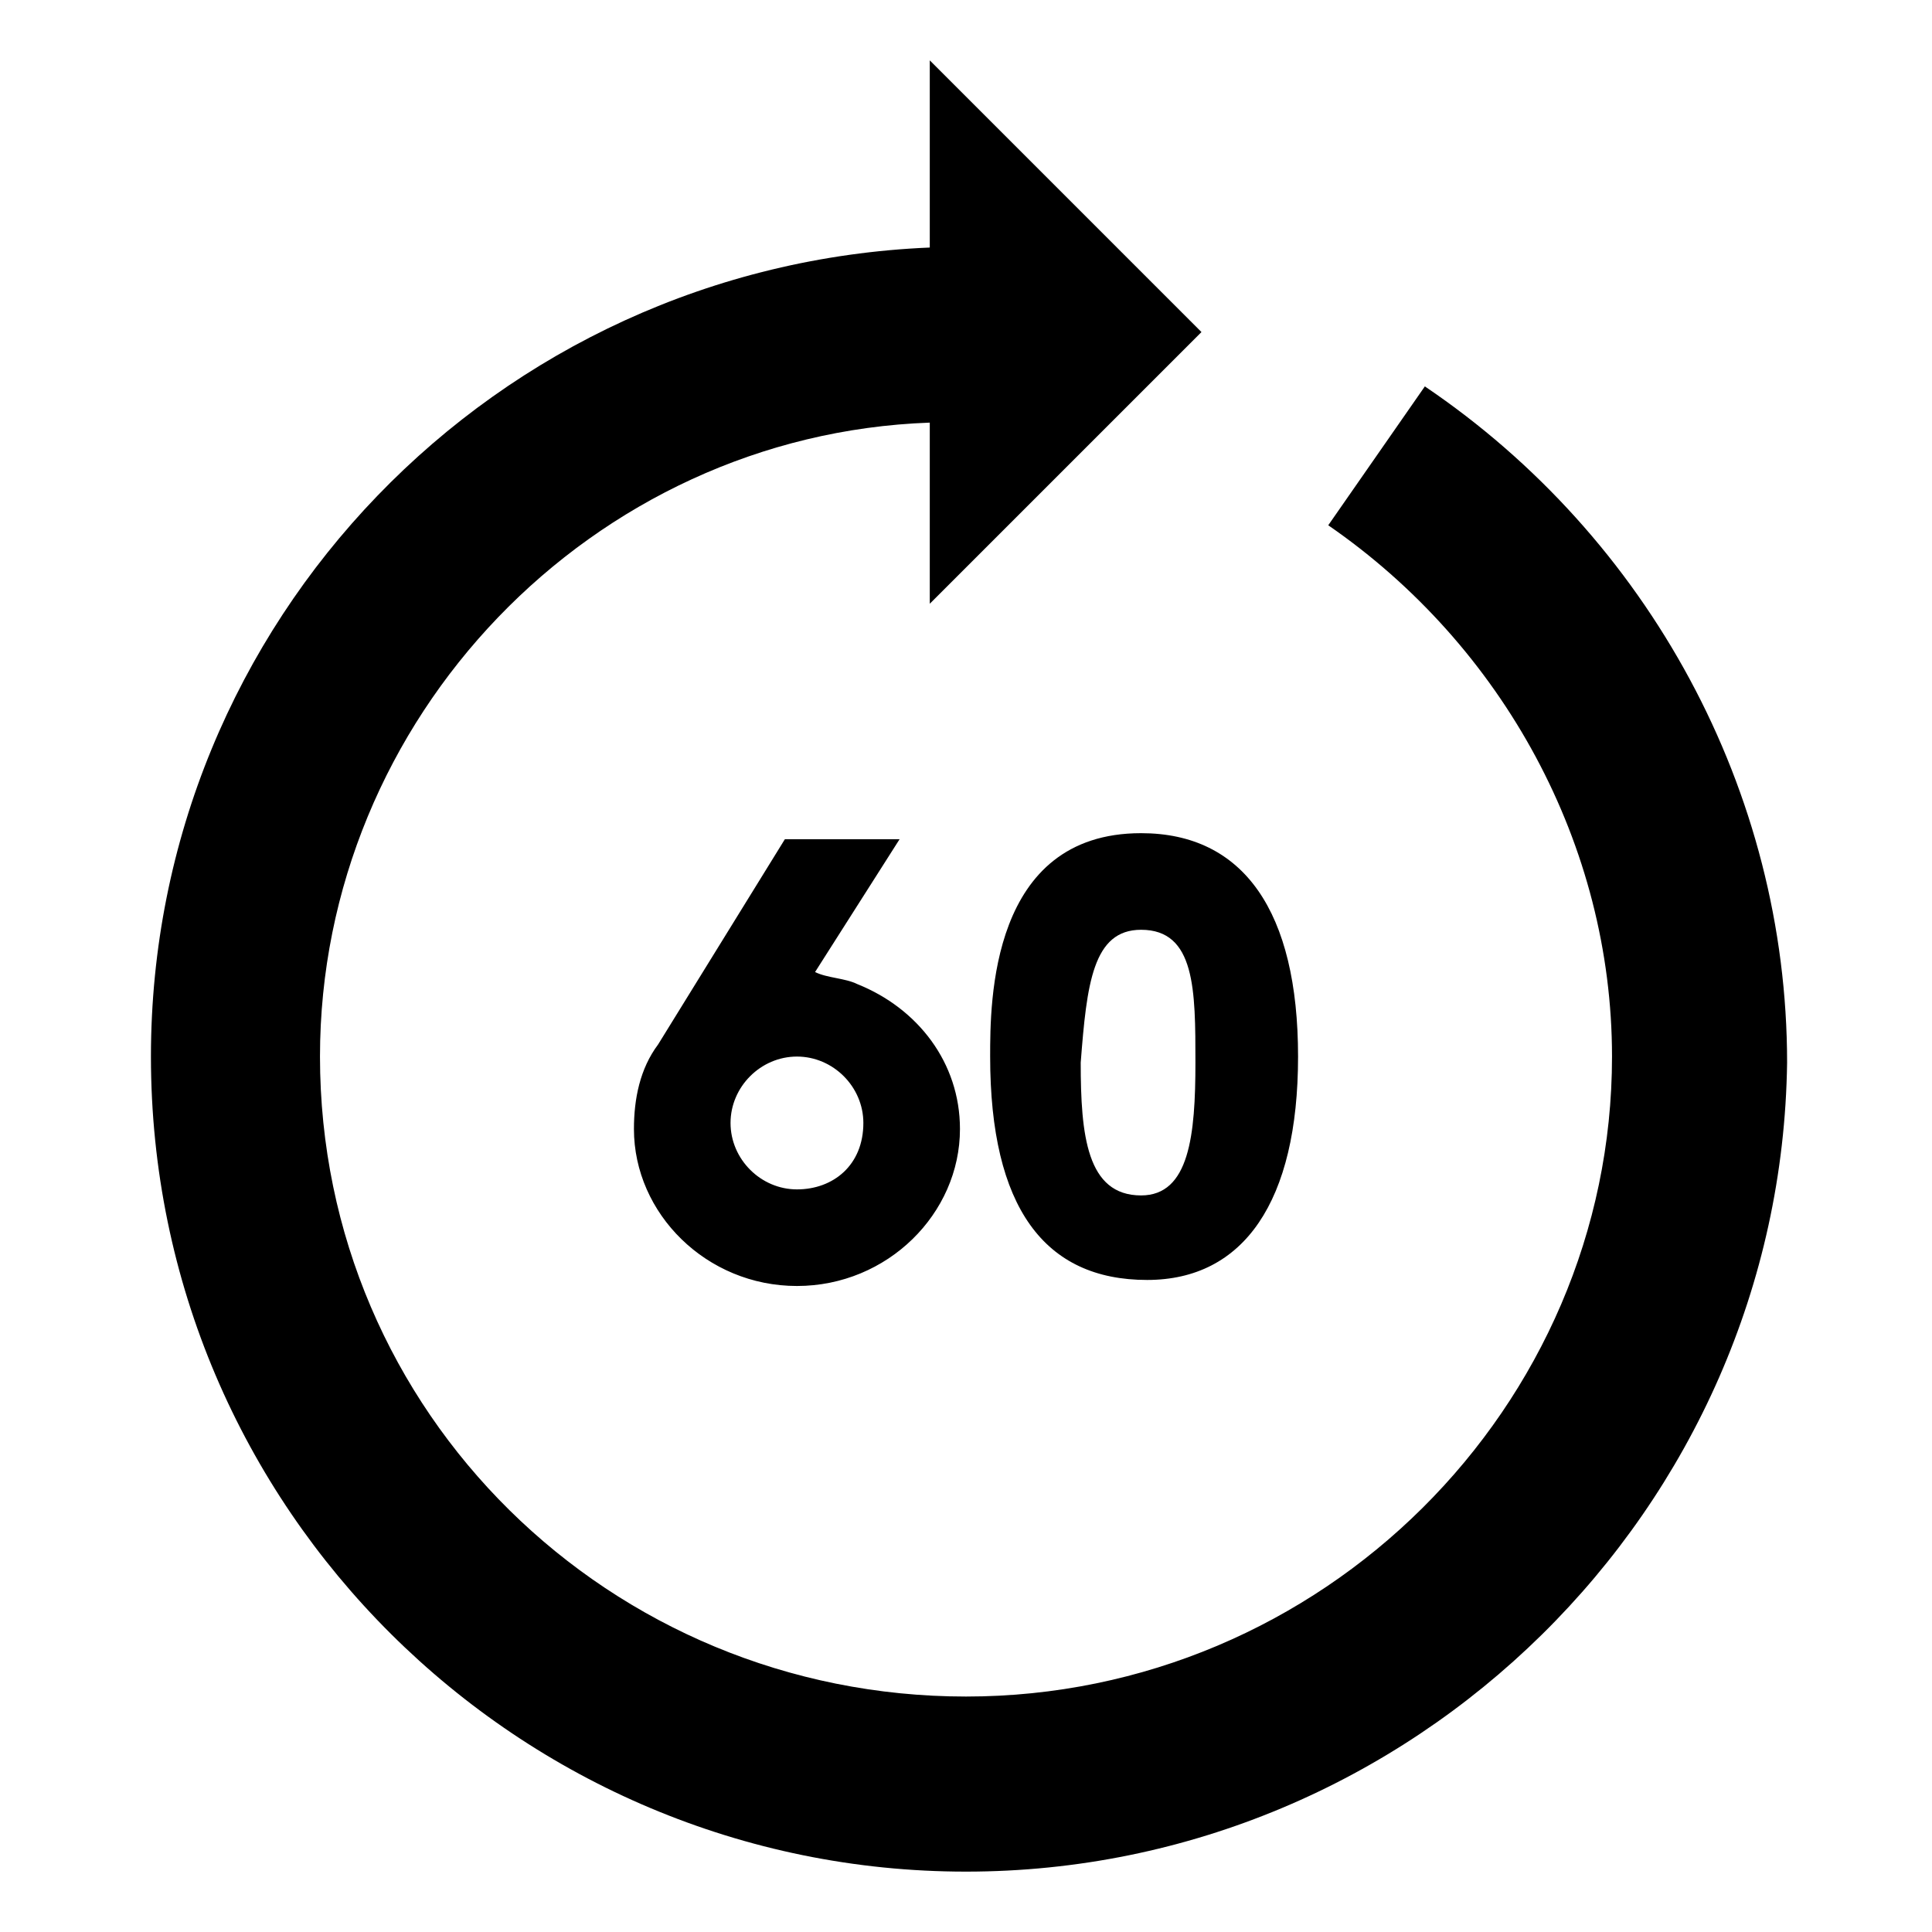 <svg xmlns="http://www.w3.org/2000/svg" id="icon-forward-60" width="32" height="32" viewbox="0 0 32 32" xml:space="preserve"><path d="M15.4 4.1V1l4.5 4.5-4.5 4.5V7c-5.6.2-10.1 4.9-10.1 10.5 0 5.9 4.8 10.6 10.7 10.6s10.7-4.8 10.7-10.6c0-3.5-1.8-6.8-4.7-8.8l1.6-2.3c3.7 2.5 6 6.7 6 11.2C29.5 25 23.4 31 16 31S2.5 25 2.5 17.5c0-7.2 5.7-13.1 12.9-13.4z" class="st0"/><path d="M14.2 16.3c-.2-.1-.5-.1-.7-.2l1.4-2.2H13l-2.1 3.4c-.3.4-.4.9-.4 1.4 0 1.4 1.2 2.6 2.7 2.6 1.5 0 2.7-1.2 2.7-2.6 0-1.1-.7-2-1.7-2.4zm-1 3.4c-.6 0-1.1-.5-1.1-1.1 0-.6.5-1.1 1.1-1.1.6 0 1.1.5 1.1 1.1 0 .7-.5 1.1-1.1 1.1zM18.9 13.8c-2.5 0-2.5 2.8-2.5 3.7 0 2.5.9 3.7 2.6 3.7 1.6 0 2.5-1.3 2.5-3.7 0-2.4-.9-3.7-2.6-3.7zm0 1.6c.9 0 .9 1 .9 2.2 0 1.2-.1 2.2-.9 2.2-.9 0-1-1-1-2.2.1-1.3.2-2.2 1-2.2z"/></svg>
